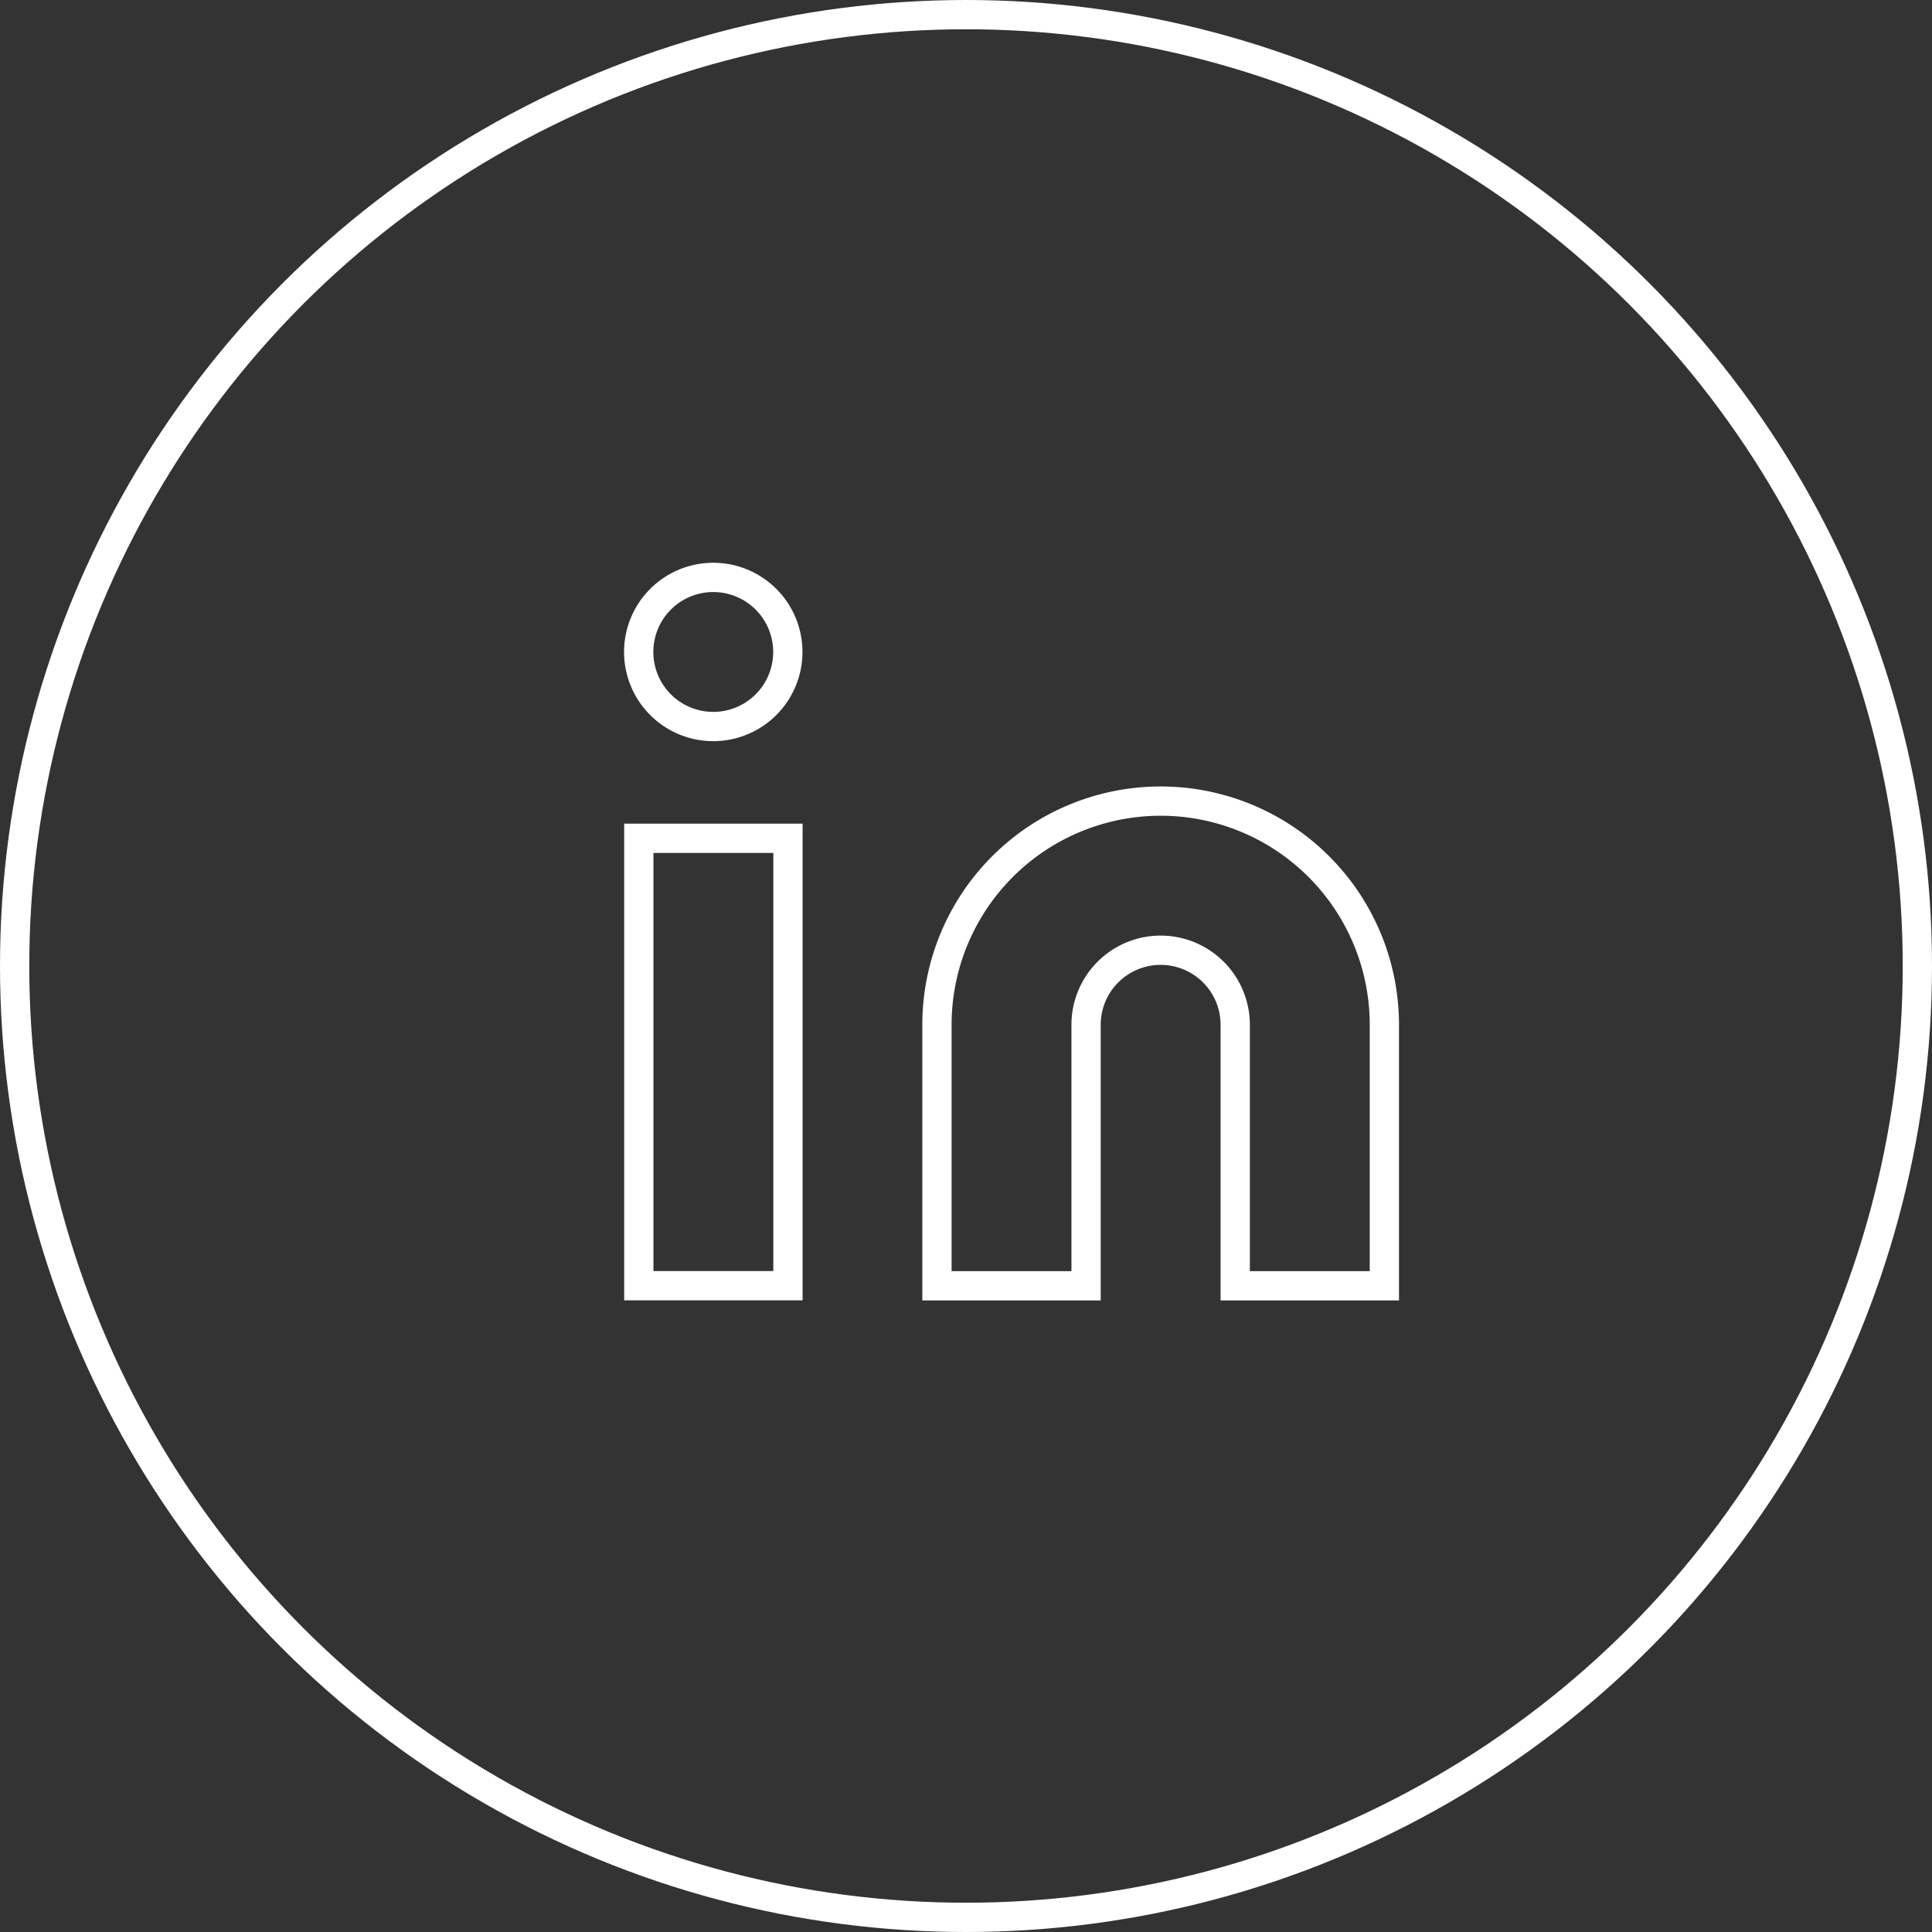 <svg xmlns="http://www.w3.org/2000/svg" width="66" height="66" viewBox="0 0 66 66">
  <rect x="0" y="0" width="66" height="66" fill="#333333" stroke="none"/>
  <g id="icon-linkedin" transform="translate(-861 -5125)">
    <g id="Group_11" data-name="Group 11" transform="translate(862.465 5125)">
      <path id="Path_4" data-name="Path 4" d="M23.023,13.23a7.642,7.642,0,0,1,7.642,7.642v8.916H25.57V20.872a2.547,2.547,0,0,0-5.095,0v8.916H15.381V20.872a7.642,7.642,0,0,1,7.642-7.642Z" transform="translate(15.162 14.137)" fill="none" stroke="#fff" stroke-width="1"/>
      <path id="Path_5" data-name="Path 5" d="M15.552,13.844H10.457V29.128h5.095Z" transform="translate(9.901 14.793)" fill="none" stroke="#fff" stroke-width="1"/>
      <path id="Path_6" data-name="Path 6" d="M13,14.63a2.547,2.547,0,1,0-2.547-2.547A2.547,2.547,0,0,0,13,14.63Z" transform="translate(9.901 10.189)" fill="none" stroke="#fff" stroke-width="1"/>
    </g>
    <g id="Ellipse_7" data-name="Ellipse 7" transform="translate(861 5125)" fill="none" stroke="#fff" stroke-width="1">
      <circle cx="33" cy="33" r="33" stroke="none"/>
      <circle cx="33" cy="33" r="32.5" fill="none"/>
    </g>
  </g>
</svg>

